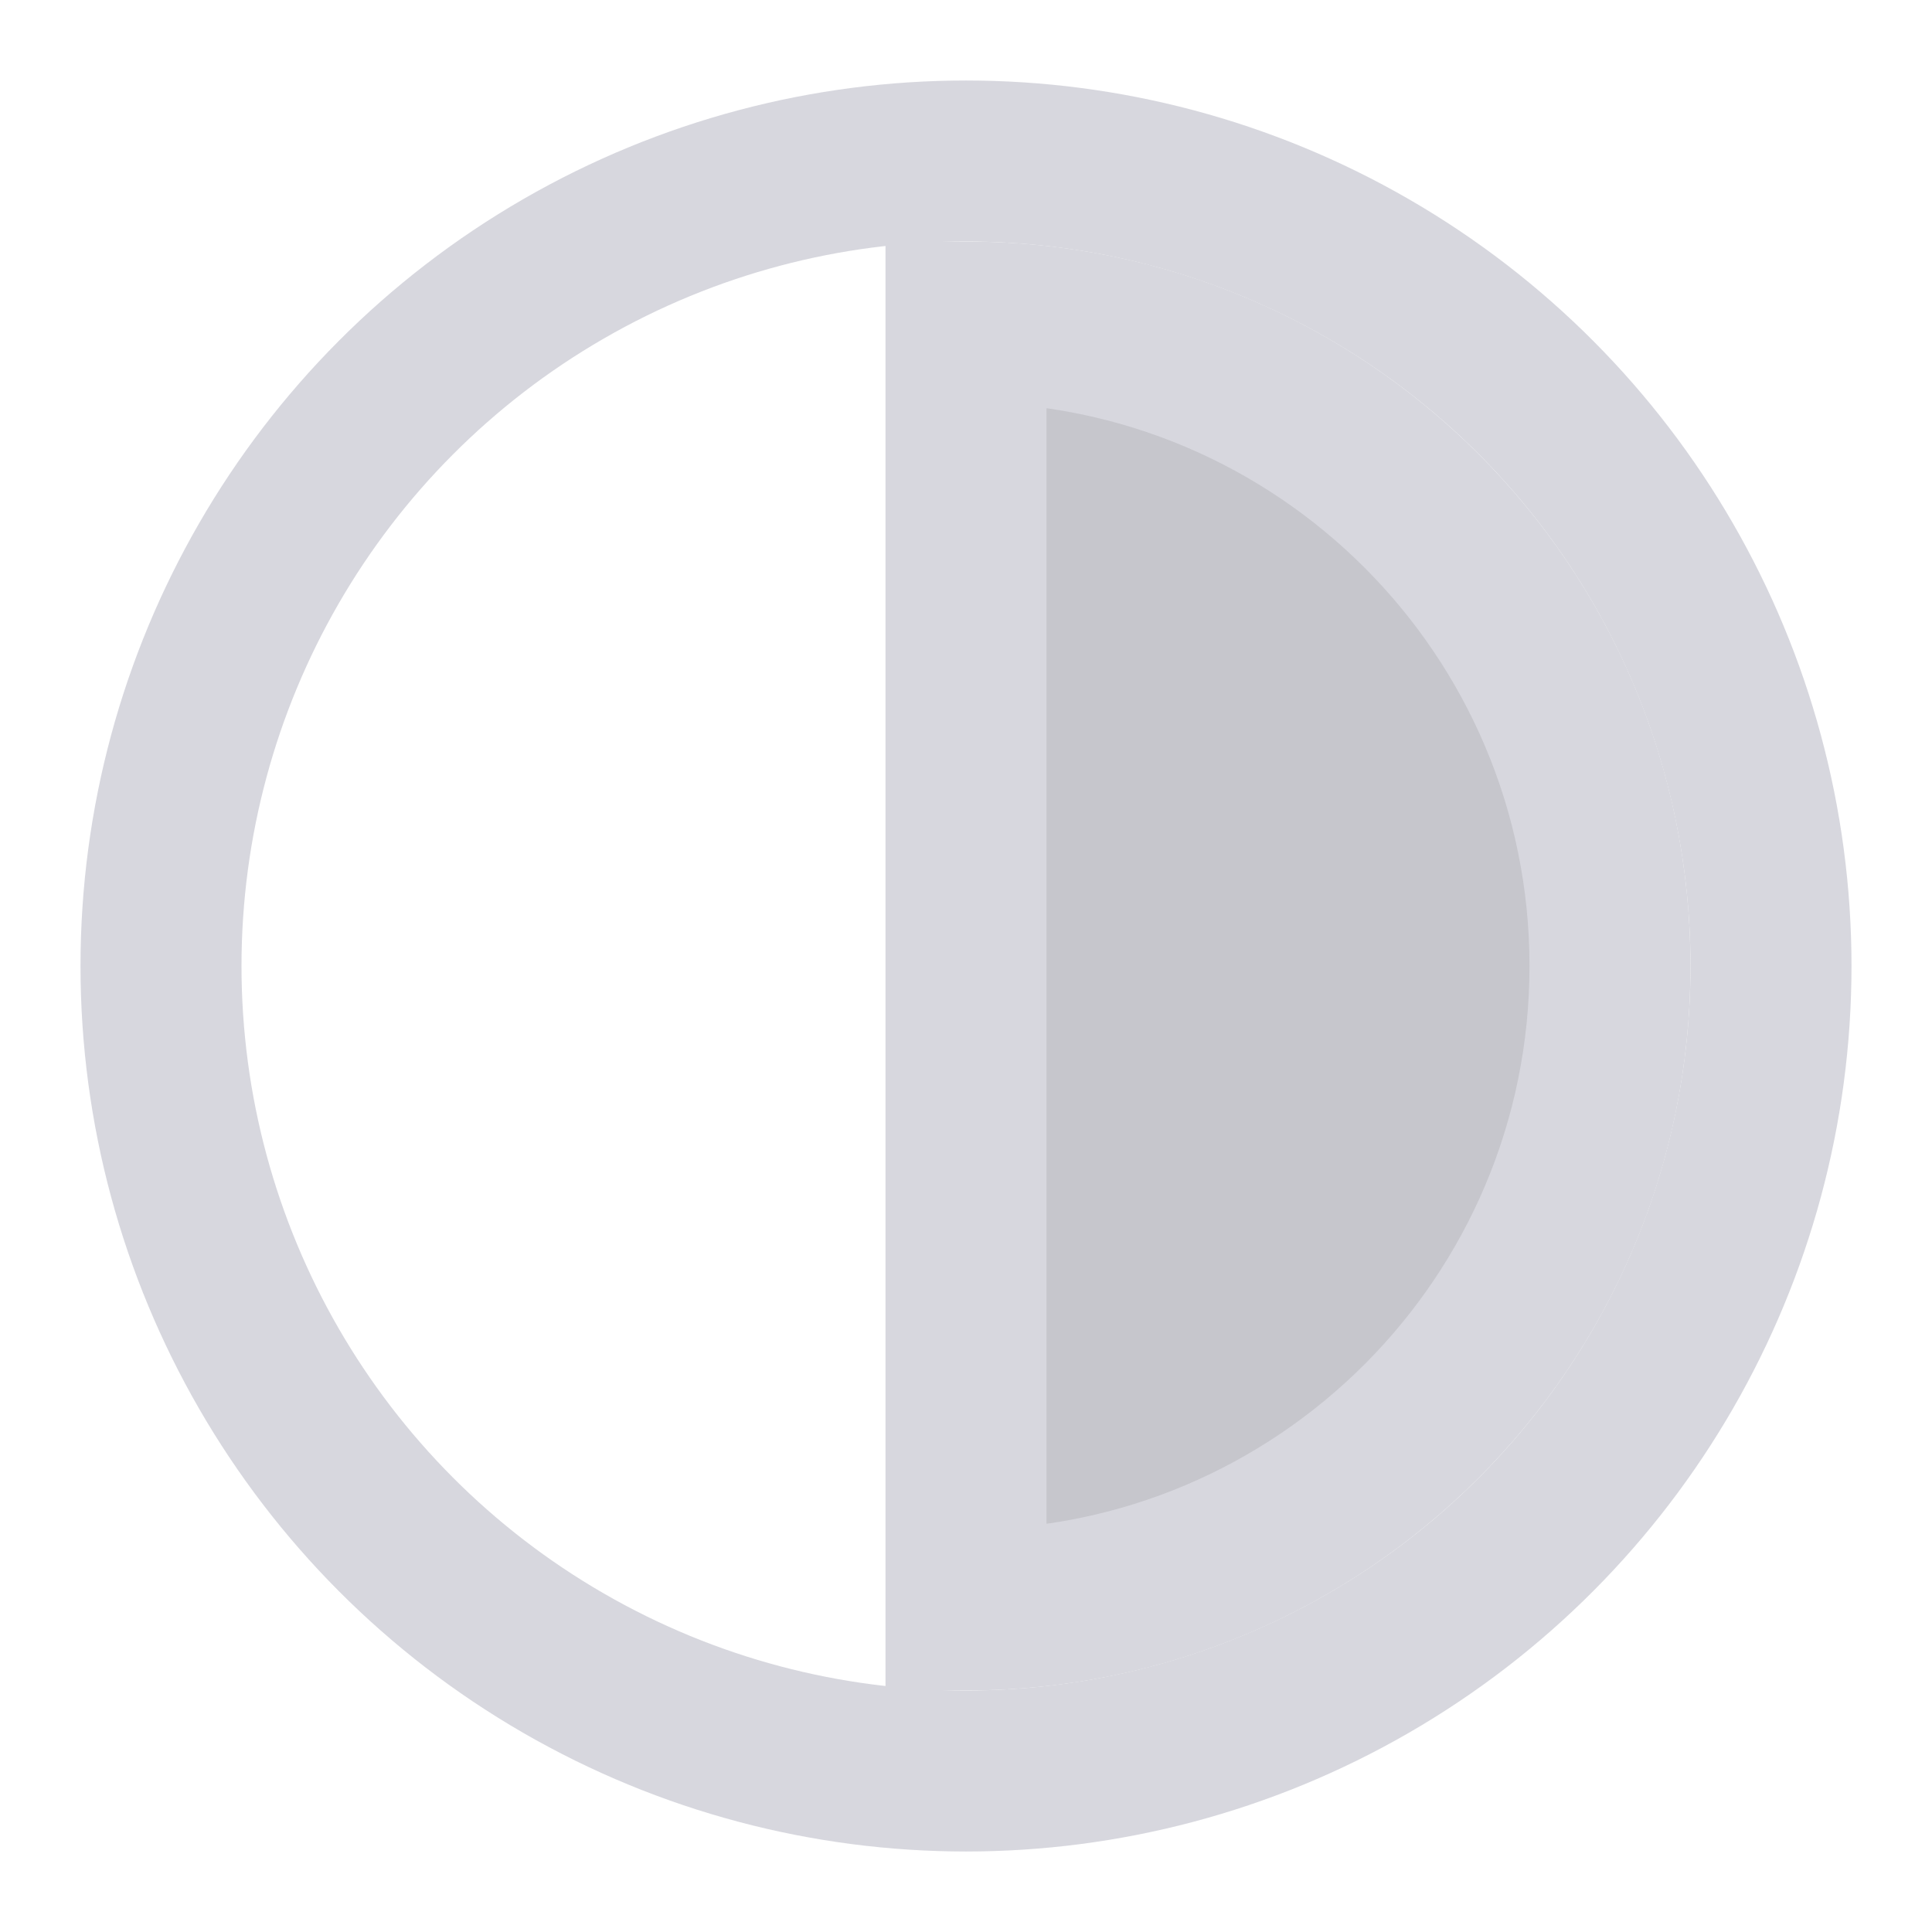 <?xml version="1.0" encoding="UTF-8" standalone="no"?>
<svg width="24" height="24" viewBox="0 0 24 24" id="svg2" version="1.1" xmlns:xlink="http://www.w3.org/1999/xlink" xmlns="http://www.w3.org/2000/svg" xmlns:svg="http://www.w3.org/2000/svg" xmlns:rdf="http://www.w3.org/1999/02/22-rdf-syntax-ns#" xmlns:cc="http://creativecommons.org/ns#" xmlns:dc="http://purl.org/dc/elements/1.1/">
  <g id="layer3" style="display:inline">
    <g id="g4097" transform="translate(-2,6)" style="stroke:#00004a">
      <circle style="fill:none;fill-opacity:0.521;fill-rule:evenodd;stroke:#D7D7DE;stroke-width:2;stroke-linecap:round;stroke-linejoin:round;stroke-miterlimit:4" cx="12" cy="12" r="10" transform="translate(2,-6)" />
      <path style="fill:#C6C6CC;fill-rule:evenodd;stroke:#D7D7DE;stroke-width:2;stroke-linecap:round;stroke-linejoin:miter" d="m 20,12 c 0,4.418 -3.582,8 -8,8 V 4 c 4.418,0 8,3.582 8,8 z" transform="translate(2,-6)" />
    </g>
  </g>
</svg>
